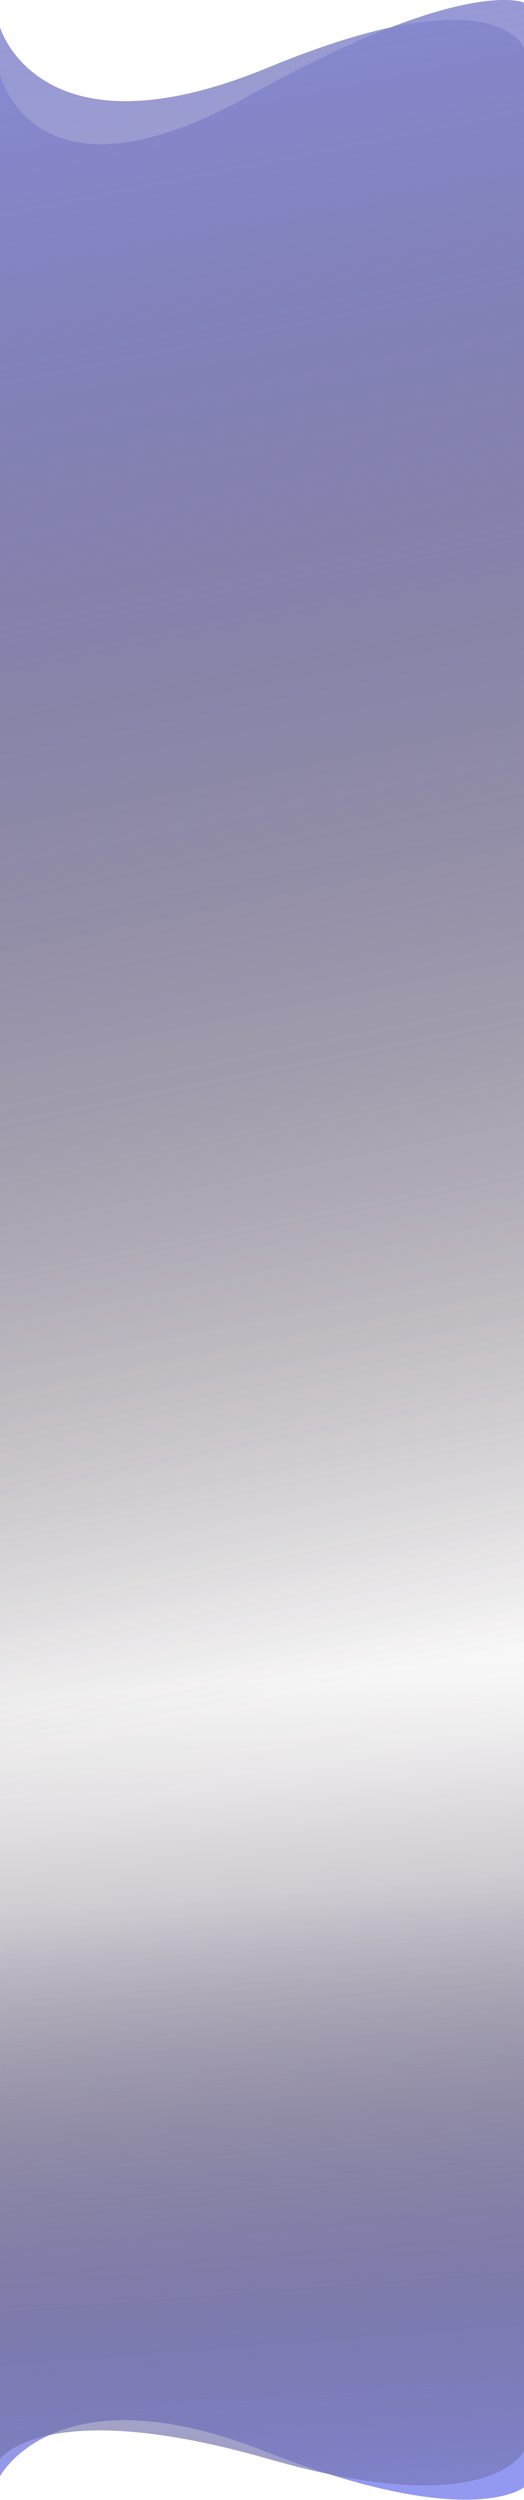 <svg width="380" height="1810" viewBox="0 0 380 1810" fill="none" xmlns="http://www.w3.org/2000/svg">
<path d="M0.011 19.758L0.01 1335.43L197.009 1335.43L380.008 1335.43L380.008 34.868C380.008 34.868 360.5 -19.632 194.5 48.868C28.5 117.368 0.011 19.758 0.011 19.758Z" fill="url(#paint0_linear_1034_440)"/>
<path d="M0.006 53.868L0 1389.43L197 1389.43L380 1389.43L380 1.868C380 1.868 336.5 -17.632 180.494 69.367C24.488 156.366 0.006 53.868 0.006 53.868Z" fill="url(#paint1_linear_1034_440)"/>
<path d="M380.007 1800.82L380.008 1174.88L183.009 1174.88L0.01 1174.88L0.01 1792.87C0.01 1792.87 41 1715.37 191 1774.37C341 1833.37 380.007 1800.82 380.007 1800.82Z" fill="url(#paint2_linear_1034_440)"/>
<path d="M380.008 1774.37L380.008 1330.72L183.009 1330.72L0.01 1330.72L0.01 1780.27C0.01 1780.27 33 1733.87 194.51 1780.27C356.019 1826.68 380.008 1774.37 380.008 1774.37Z" fill="url(#paint3_linear_1034_440)"/>
<defs>
<linearGradient id="paint0_linear_1034_440" x1="210.51" y1="-275.839" x2="697.174" y2="2144.3" gradientUnits="userSpaceOnUse">
<stop stop-color="#9399F0"/>
<stop offset="0.596" stop-color="#302024" stop-opacity="0"/>
</linearGradient>
<linearGradient id="paint1_linear_1034_440" x1="210.511" y1="-220.942" x2="696.652" y2="2197.95" gradientUnits="userSpaceOnUse">
<stop stop-color="#9399F0"/>
<stop offset="0.596" stop-color="#302024" stop-opacity="0"/>
</linearGradient>
<linearGradient id="paint2_linear_1034_440" x1="169.508" y1="1800.9" x2="93.539" y2="828.531" gradientUnits="userSpaceOnUse">
<stop stop-color="#9399F0"/>
<stop offset="0.596" stop-color="#302024" stop-opacity="0"/>
</linearGradient>
<linearGradient id="paint3_linear_1034_440" x1="169.507" y1="1956.74" x2="93.538" y2="984.374" gradientUnits="userSpaceOnUse">
<stop stop-color="#9399F0"/>
<stop offset="0.596" stop-color="#302024" stop-opacity="0"/>
</linearGradient>
</defs>
</svg>
